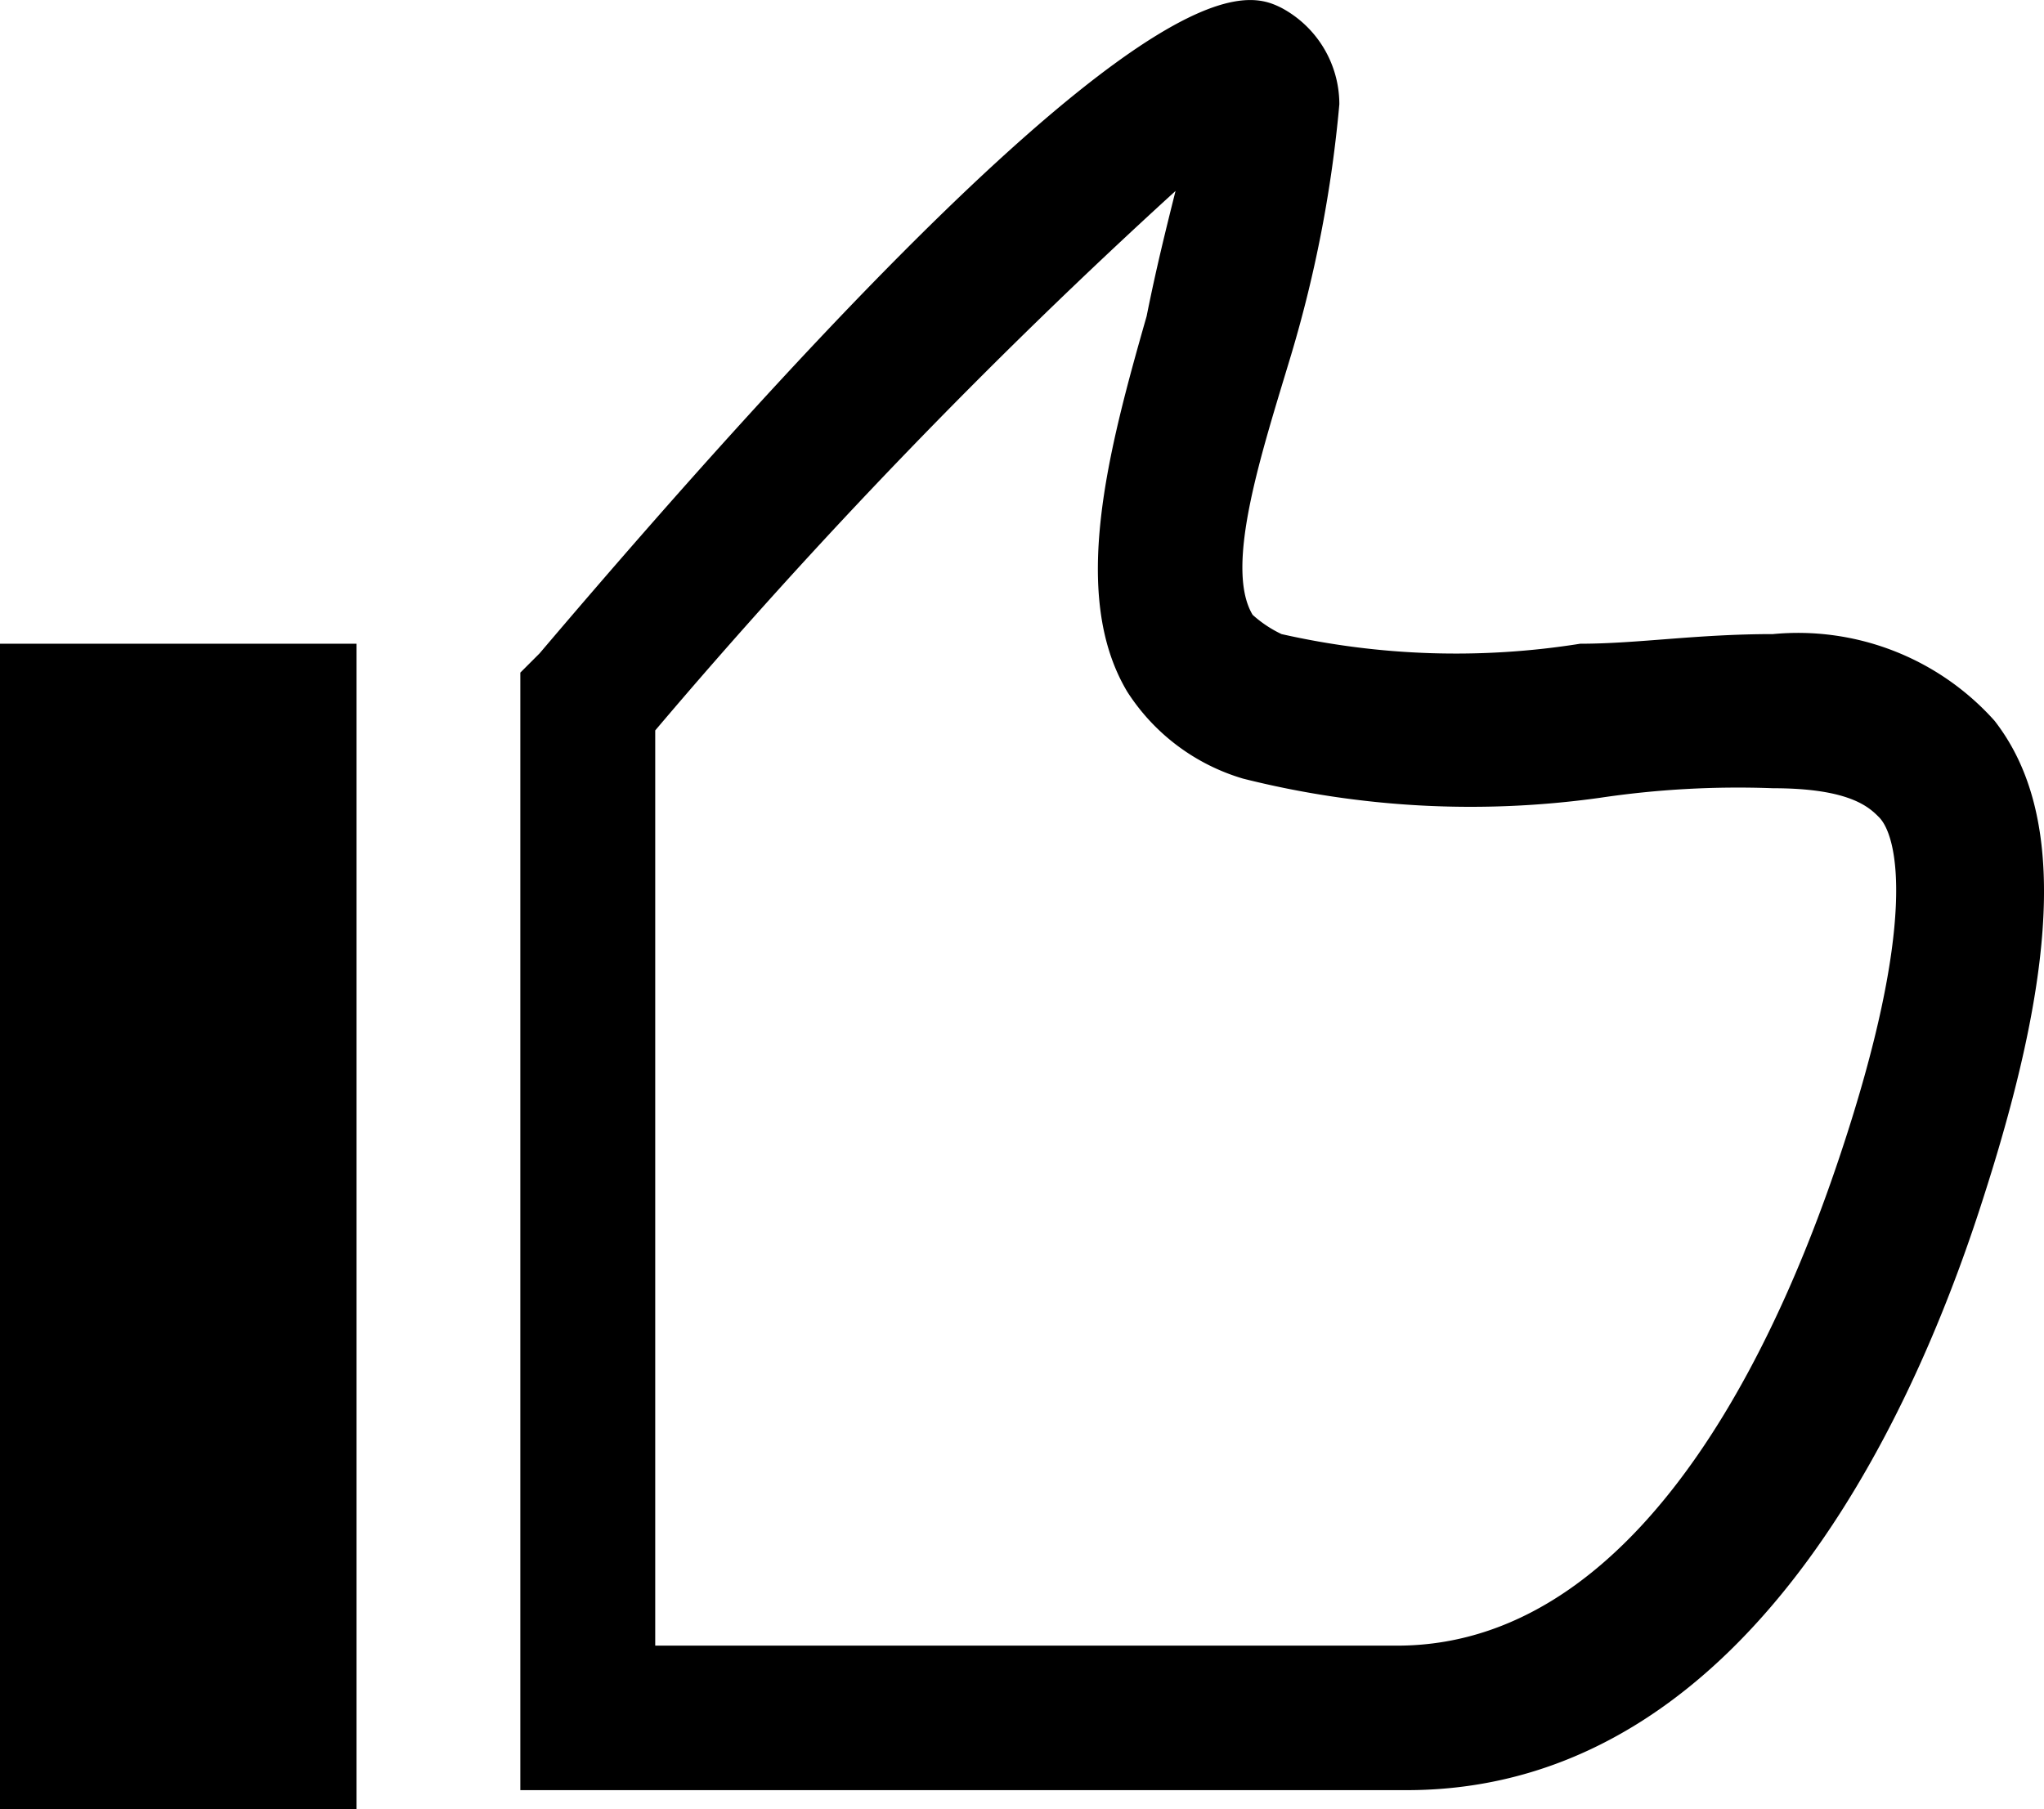 <svg xmlns="http://www.w3.org/2000/svg" width="21.213" height="18.781" viewBox="0 0 21.213 18.781"><rect width="3.7" height="12.1" transform="translate(0 6.682)"/><path d="M280.4,115.8c-.8,0-1.4.1-2,.1a8.205,8.205,0,0,1-3.1-.1,1.237,1.237,0,0,1-.3-.2c-.3-.5.1-1.7.4-2.7a13.176,13.176,0,0,0,.5-2.6,1.135,1.135,0,0,0-.6-1c-.4-.2-1.5-.6-7.7,6.7l-.2.2v11.6h9.2c3.7,0,5.4-4.3,6-6.2.8-2.5.8-4,.1-4.9A2.736,2.736,0,0,0,280.4,115.8Zm.7,5.4c-.5,1.5-1.9,5.1-4.6,5.1h-7.7v-9.5a60.332,60.332,0,0,1,5.4-5.6c-.1.4-.2.8-.3,1.3-.4,1.4-.8,2.9-.2,3.9a2.151,2.151,0,0,0,1.2.9,9.671,9.671,0,0,0,3.7.2,9.723,9.723,0,0,1,1.8-.1c.8,0,1,.2,1.1.3C281.7,117.9,281.9,118.8,281.1,121.2Z" transform="translate(-262 -109.218)"/></svg>